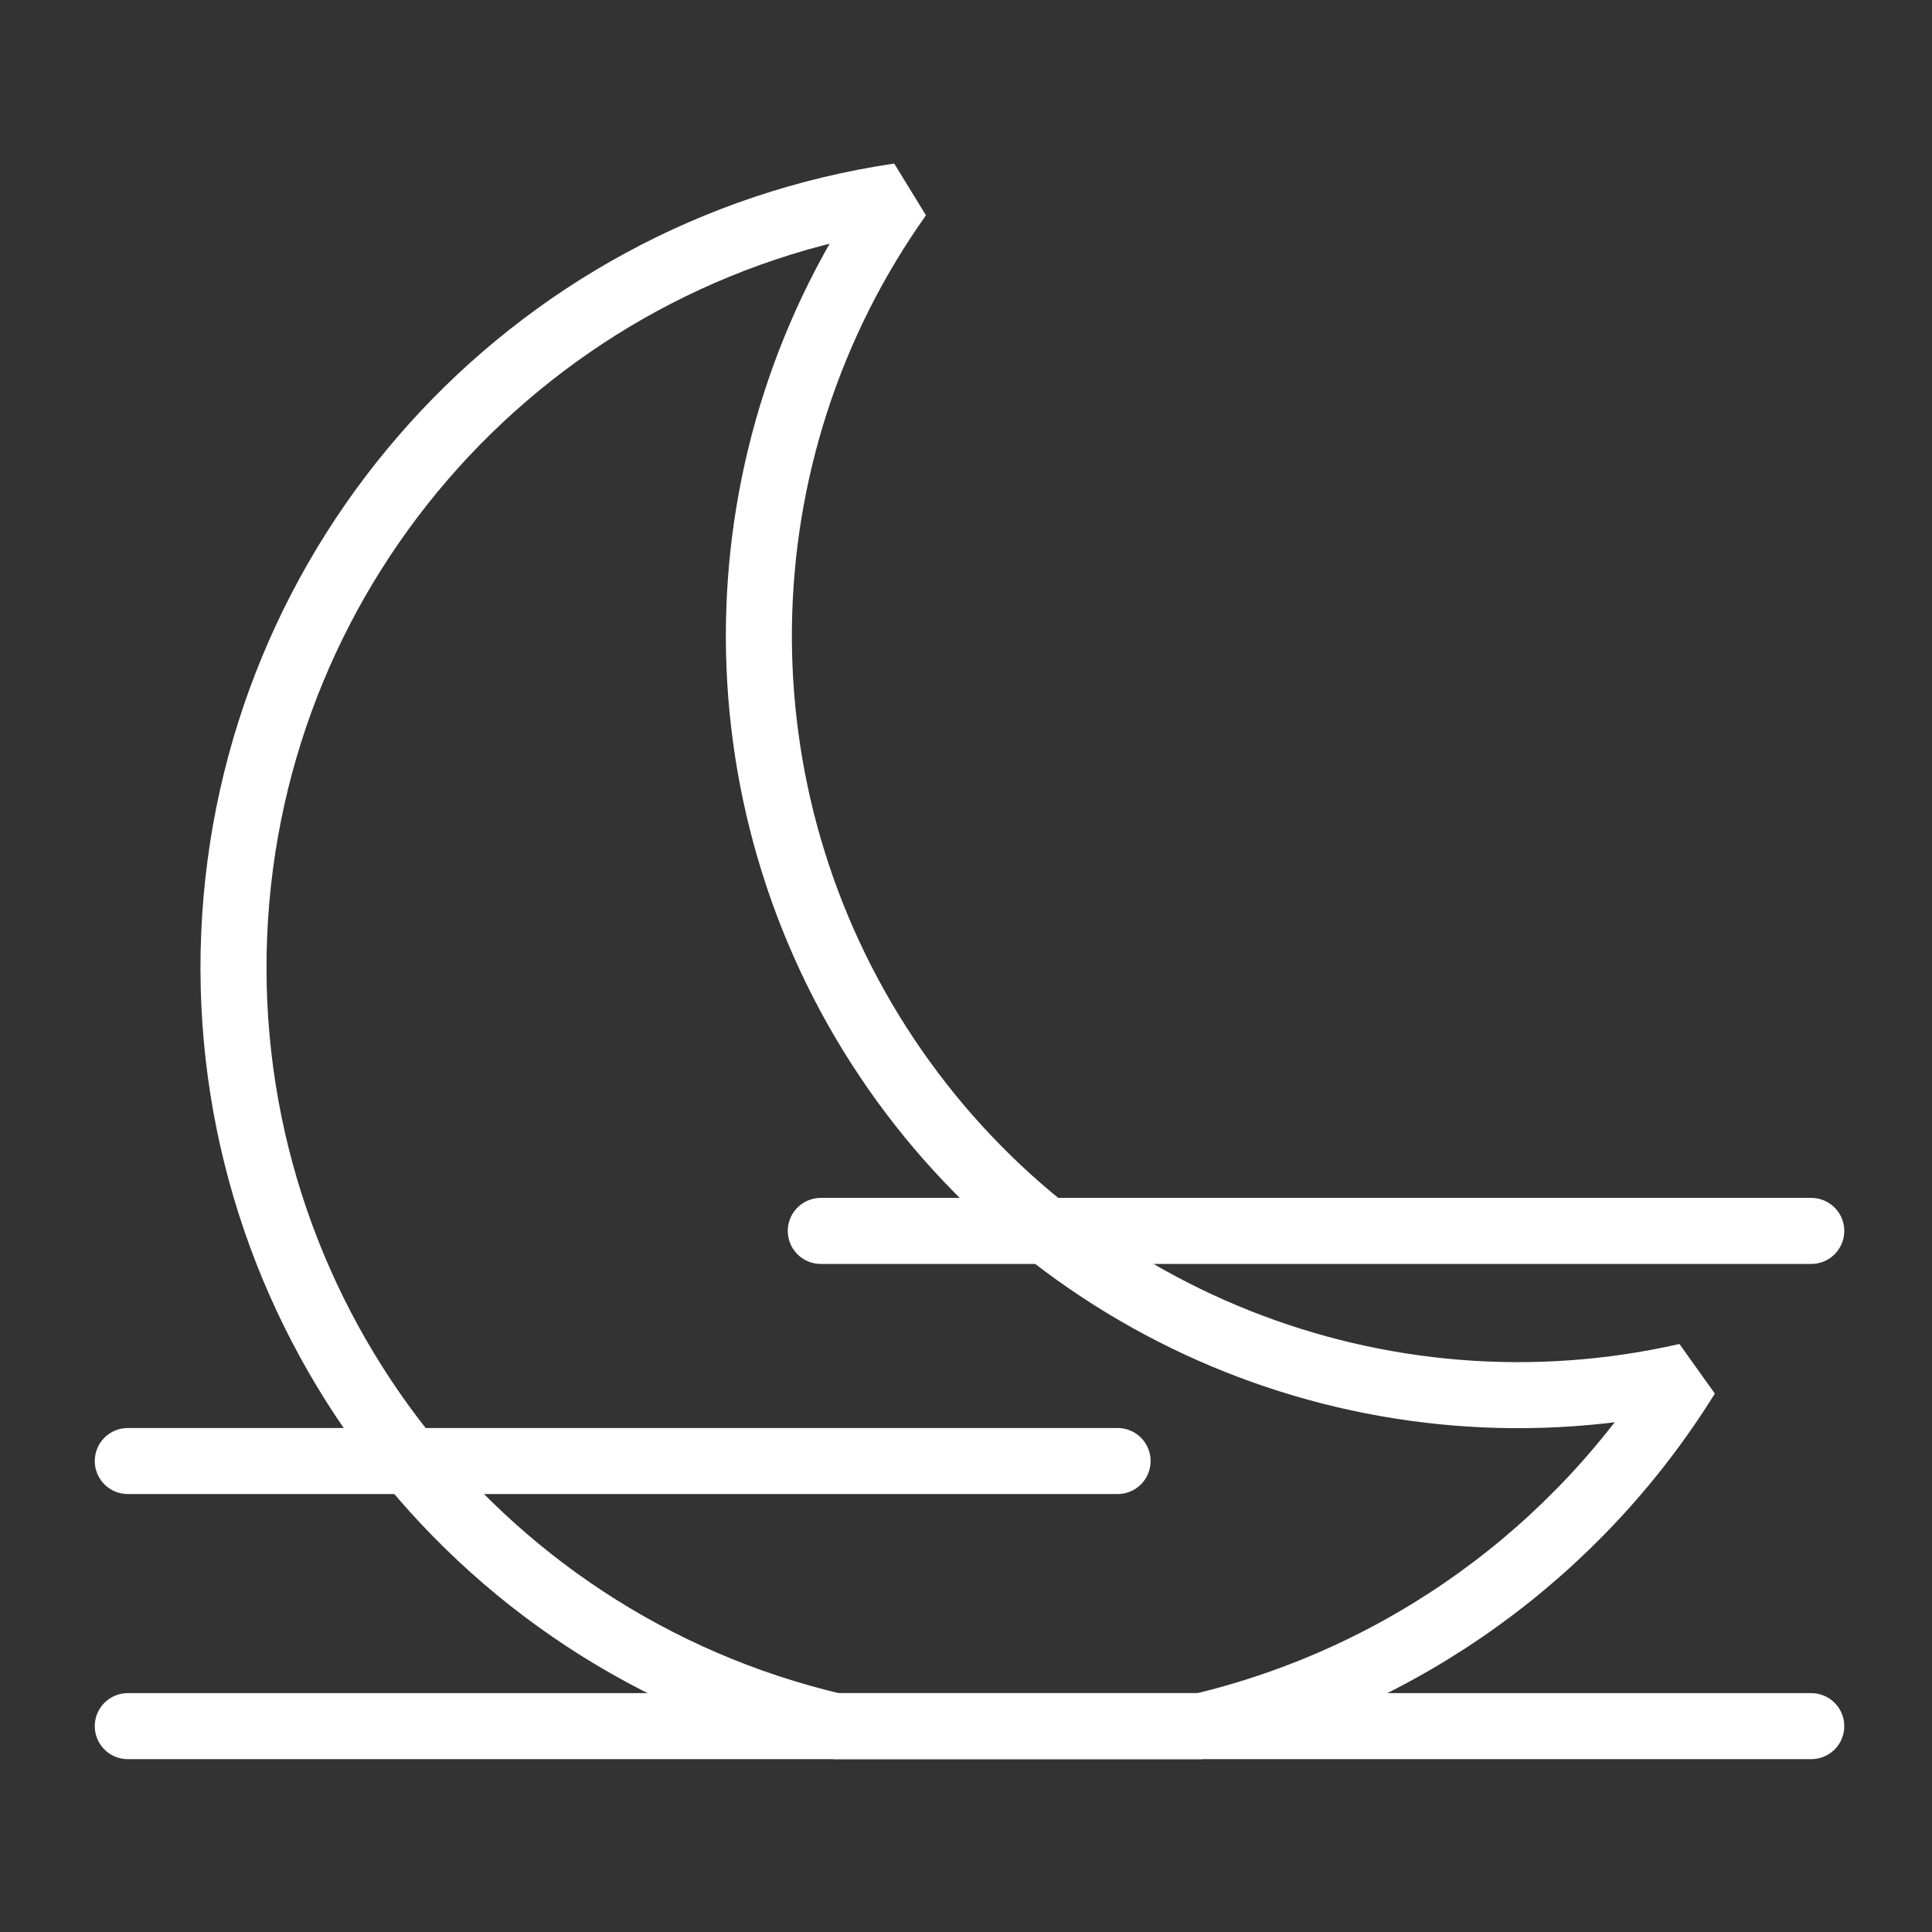 <svg width="288" height="288" viewBox="0 0 288 288" fill="none" xmlns="http://www.w3.org/2000/svg">
<rect x="0" y="0" width="288" height="288" fill="#333333" stroke="none"/>
<path d="M19.049 257.313H270" stroke="white" stroke-width="9.843" stroke-linecap="round"/>
<path fill-rule="evenodd" clip-rule="evenodd" d="M124.42 257.314H179.099C209.148 250.141 235.15 231.391 251.446 205.145C205.682 215.563 158.236 196.658 132.176 157.623C106.116 118.588 106.849 67.52 134.017 29.248C78.85 37.401 37.255 83.596 34.91 139.312C32.566 195.029 70.133 244.554 124.42 257.314Z" stroke="white" stroke-width="9.843" stroke-linecap="round" stroke-linejoin="bevel"/>
<path d="M122.354 183.49H270.001" stroke="white" stroke-width="9.843" stroke-linecap="round"/>
<path d="M19.049 217.793H166.597" stroke="white" stroke-width="9.843" stroke-linecap="round"/>
</svg>
